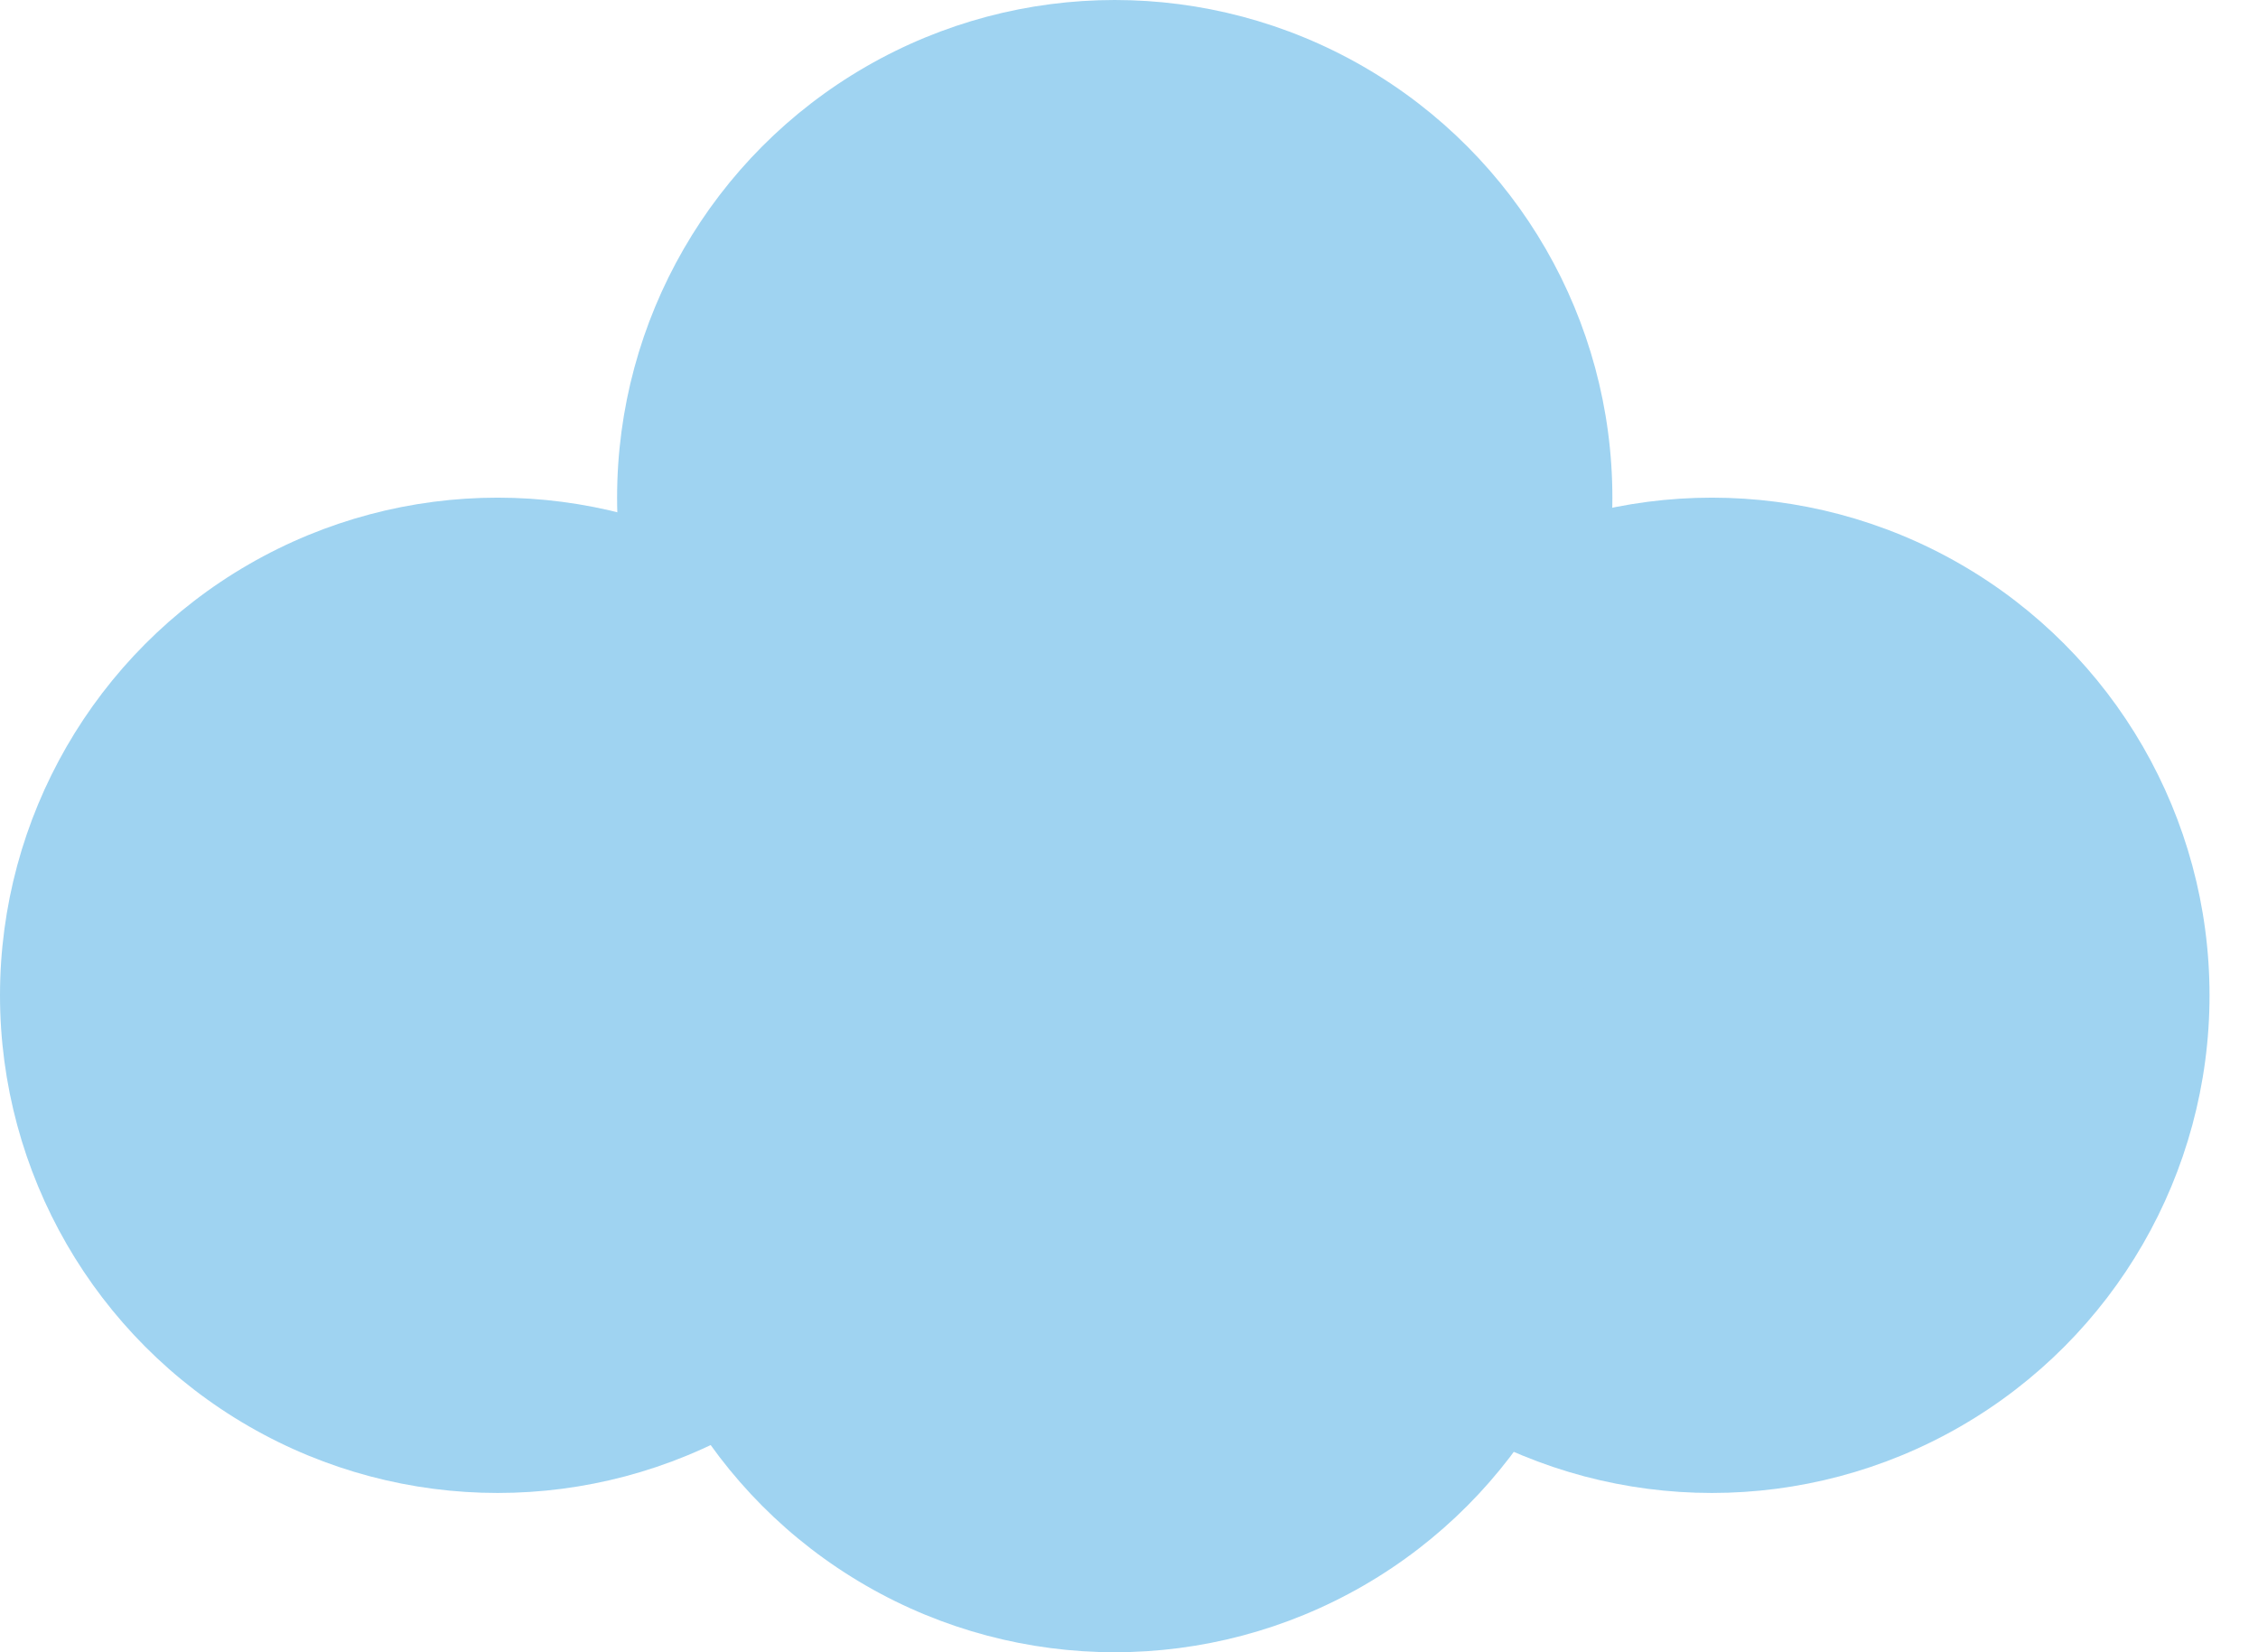 <svg width="41" height="30" viewBox="0 0 41 30" fill="none" xmlns="http://www.w3.org/2000/svg">
<circle r="9.036" transform="matrix(-1 0 0 1 31.084 18.072)" fill="#9FD3F1"/>
<circle r="9.036" transform="matrix(-1 0 0 1 20.241 9.036)" fill="#9FD3F1"/>
<circle r="9.036" transform="matrix(-1 0 0 1 20.241 20.964)" fill="#9FD3F1"/>
<circle r="9.036" transform="matrix(-1 0 0 1 9.036 18.072)" fill="#9FD3F1"/>
</svg>
